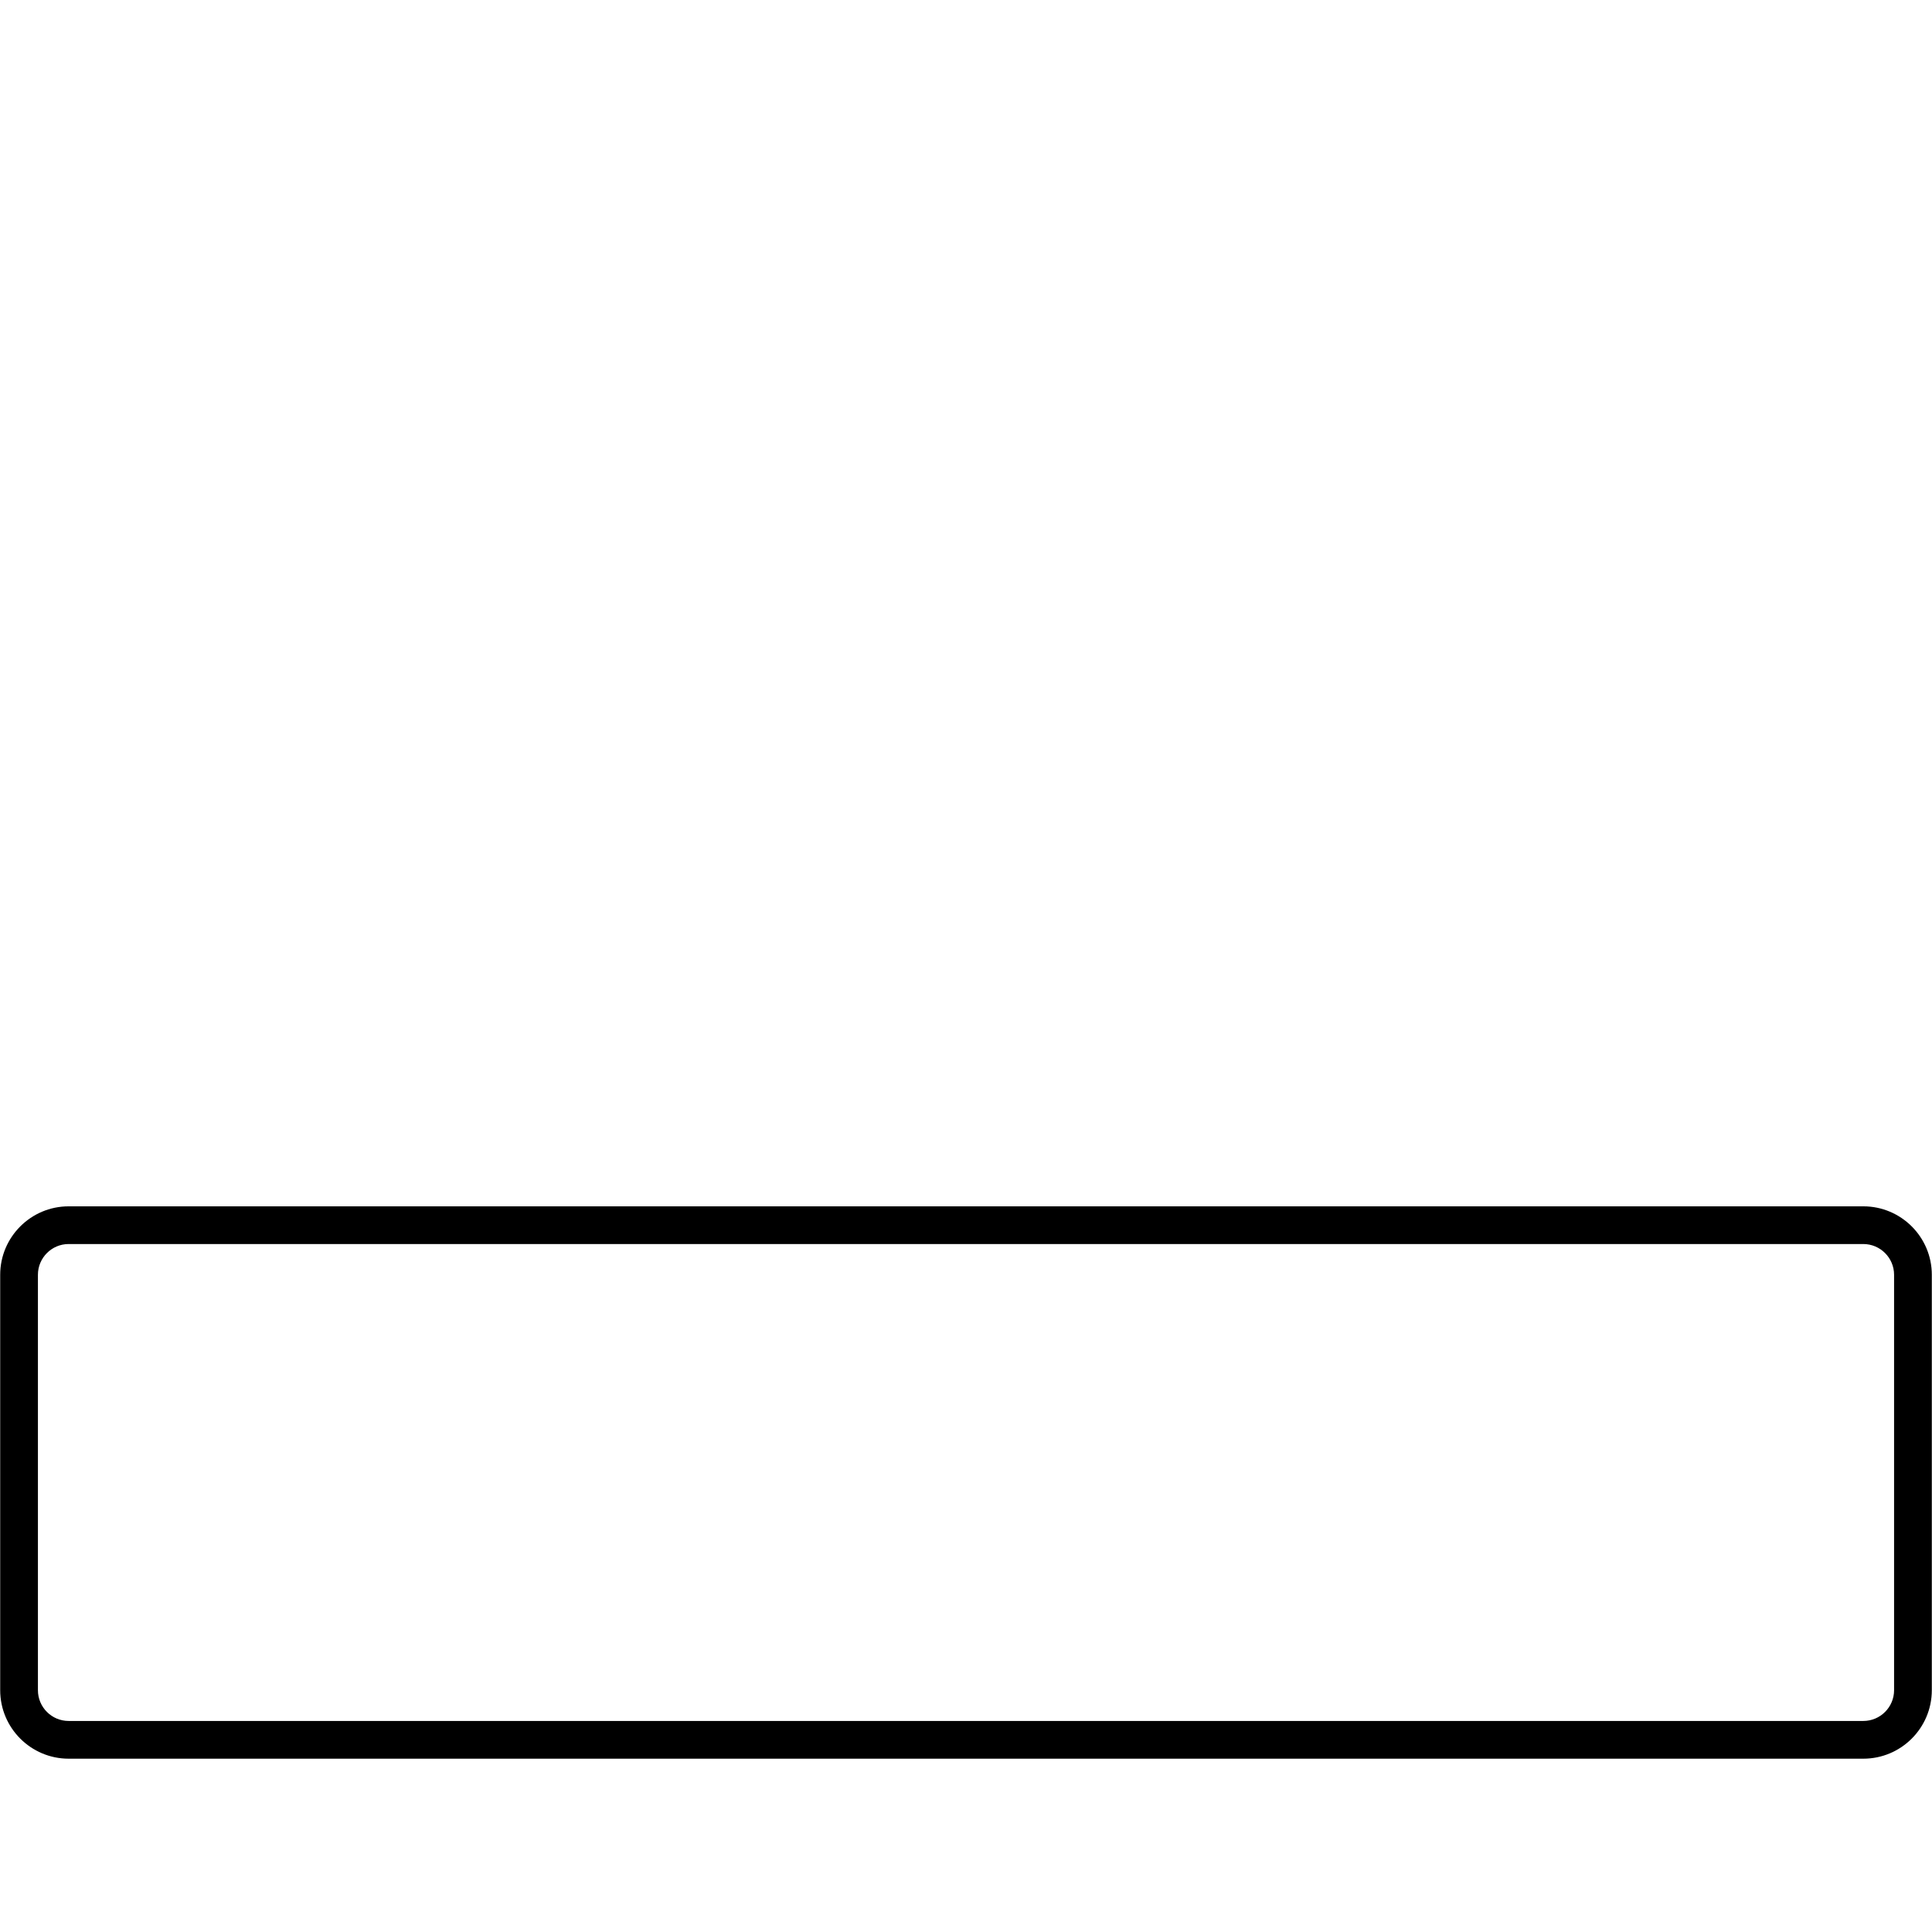 <svg viewBox="0 0 512 512" xmlns="http://www.w3.org/2000/svg">
  <path d="m493.8 466.07h-475.61c-10 0-18.14-8.14-18.14-18.15v-110.09c0-10 8.14-18.14 18.15-18.14h475.6c10.01 0 18.15 8.14 18.15 18.14v110.09c0 10.01-8.14 18.15-18.15 18.15zm-475.61-136.39c-4.49 0-8.14 3.66-8.14 8.15v110.09c0 4.5 3.65 8.15 8.14 8.15h475.61c4.49 0 8.15-3.65 8.15-8.15v-110.09c0-4.49-3.66-8.15-8.15-8.15z m97.11 329.68h-42.28c-2.76 0-5-2.23-5-5v-108.28c0-3.96 3.22-7.18 7.18-7.18h37.92c3.96 0 7.18 3.22 7.18 7.18v108.28c0 2.77-2.24 5-5 5zm-37.28-9.99h32.28v-100.47h-32.28z m90.29 219.22h-28.64c-2.76 0-4.99-2.24-4.99-5v-156.85c0-10.66 8.66-19.32 19.31-19.32s19.32 8.66 19.32 19.32v156.85c0 2.76-2.24 5-5 5zm-23.64-10h18.64v-151.85c0-5.14-4.18-9.32-9.32-9.32s-9.32 4.18-9.32 9.32z m457.17 329.68h-42.28c-2.76 0-5-2.23-5-5v-108.28c0-3.96 3.22-7.18 7.18-7.18h37.92c3.96 0 7.18 3.22 7.18 7.18v108.28c0 2.77-2.24 5-5 5zm-37.28-9.99h32.28v-100.47h-32.28z m450.35 219.22h-28.64c-2.76 0-5-2.24-5-5v-156.85c0-10.66 8.67-19.32 19.32-19.32s19.32 8.66 19.32 19.32v156.85c0 2.76-2.24 5-5 5zm-23.64-10h18.64v-151.85c0-5.14-4.18-9.32-9.32-9.32s-9.32 4.18-9.32 9.32z m437.1 418.24c-13.99 0-25.37-11.37-25.37-25.36s11.38-25.37 25.37-25.37 25.37 11.38 25.37 25.37-11.38 25.36-25.37 25.36zm0-40.73c-8.47 0-15.37 6.89-15.37 15.37 0 8.47 6.9 15.37 15.37 15.37 8.48 0 15.37-6.9 15.37-15.37 0-8.48-6.89-15.37-15.37-15.37z m378.71 418.24c-13.99 0-25.37-11.37-25.37-25.36s11.38-25.37 25.37-25.37 25.37 11.38 25.37 25.37-11.38 25.36-25.37 25.36zm0-40.73c-8.48 0-15.37 6.89-15.37 15.37 0 8.47 6.89 15.37 15.37 15.37 8.47 0 15.37-6.9 15.37-15.37 0-8.48-6.9-15.37-15.37-15.37z m320.31 418.24c-13.98 0-25.36-11.37-25.36-25.36s11.38-25.37 25.36-25.37c13.99 0 25.37 11.38 25.37 25.37s-11.38 25.36-25.37 25.36zm0-40.73c-8.47 0-15.36 6.89-15.36 15.37 0 8.47 6.89 15.37 15.36 15.37 8.48 0 15.38-6.9 15.38-15.37 0-8.48-6.9-15.37-15.38-15.37z m67.96 397.88h-33.26c-2.77 0-5-2.24-5-5s2.23-5 5-5h33.26c2.76 0 5 2.24 5 5s-2.24 5-5 5z m132.57 397.88h-33.27c-2.76 0-4.99-2.24-4.99-5s2.23-5 4.99-5h33.27c2.76 0 5 2.24 5 5s-2.24 5-5 5z m197.18 397.88h-33.27c-2.76 0-5-2.24-5-5s2.24-5 5-5h33.27c2.76 0 4.99 2.24 4.99 5s-2.23 5-4.99 5z m261.78 397.88h-33.26c-2.76 0-5-2.24-5-5s2.24-5 5-5h33.26c2.76 0 5 2.24 5 5s-2.24 5-5 5z m469.79 497.15h-67.53c-4.25 0-7.72-3.47-7.72-7.73v-28.35c0-2.76 2.24-5 5-5h72.97c2.77 0 5 2.24 5 5v28.35c0 4.26-3.46 7.73-7.72 7.73zm-65.25-10h62.98v-21.08h-62.98z m109.74 497.15h-67.53c-4.26 0-7.72-3.47-7.72-7.73v-28.35c0-2.76 2.23-5 5-5h72.97c2.76 0 5 2.24 5 5v28.35c0 4.26-3.46 7.73-7.72 7.73zm-65.26-10h62.98v-21.08h-62.98z m377.14 74.95c-1.28 0-2.56-.49-3.54-1.47-64.84-64.84-170.36-64.84-235.21 0-1.95 1.96-5.11 1.96-7.07 0-1.95-1.95-1.95-5.11 0-7.07 68.75-68.74 180.61-68.74 249.35 0 1.96 1.96 1.96 5.12.01 7.07-.98.98-2.26 1.47-3.54 1.47z m346.08 113.82c-1.28 0-2.56-.49-3.53-1.46-47.72-47.72-125.38-47.73-173.1 0-1.95 1.95-5.12 1.95-7.07 0s-1.95-5.12 0-7.07c51.62-51.62 135.62-51.62 187.24 0 1.95 1.95 1.95 5.12 0 7.07-.98.97-2.26 1.46-3.54 1.46z m200.02 151.44c-1.28 0-2.56-.49-3.54-1.46-1.95-1.96-1.95-5.12 0-7.07 32.82-32.82 86.22-32.82 119.04 0 1.95 1.95 1.95 5.12 0 7.07s-5.12 1.95-7.07 0c-28.92-28.92-75.98-28.92-104.9 0-.98.97-2.26 1.46-3.53 1.46z " />
</svg>